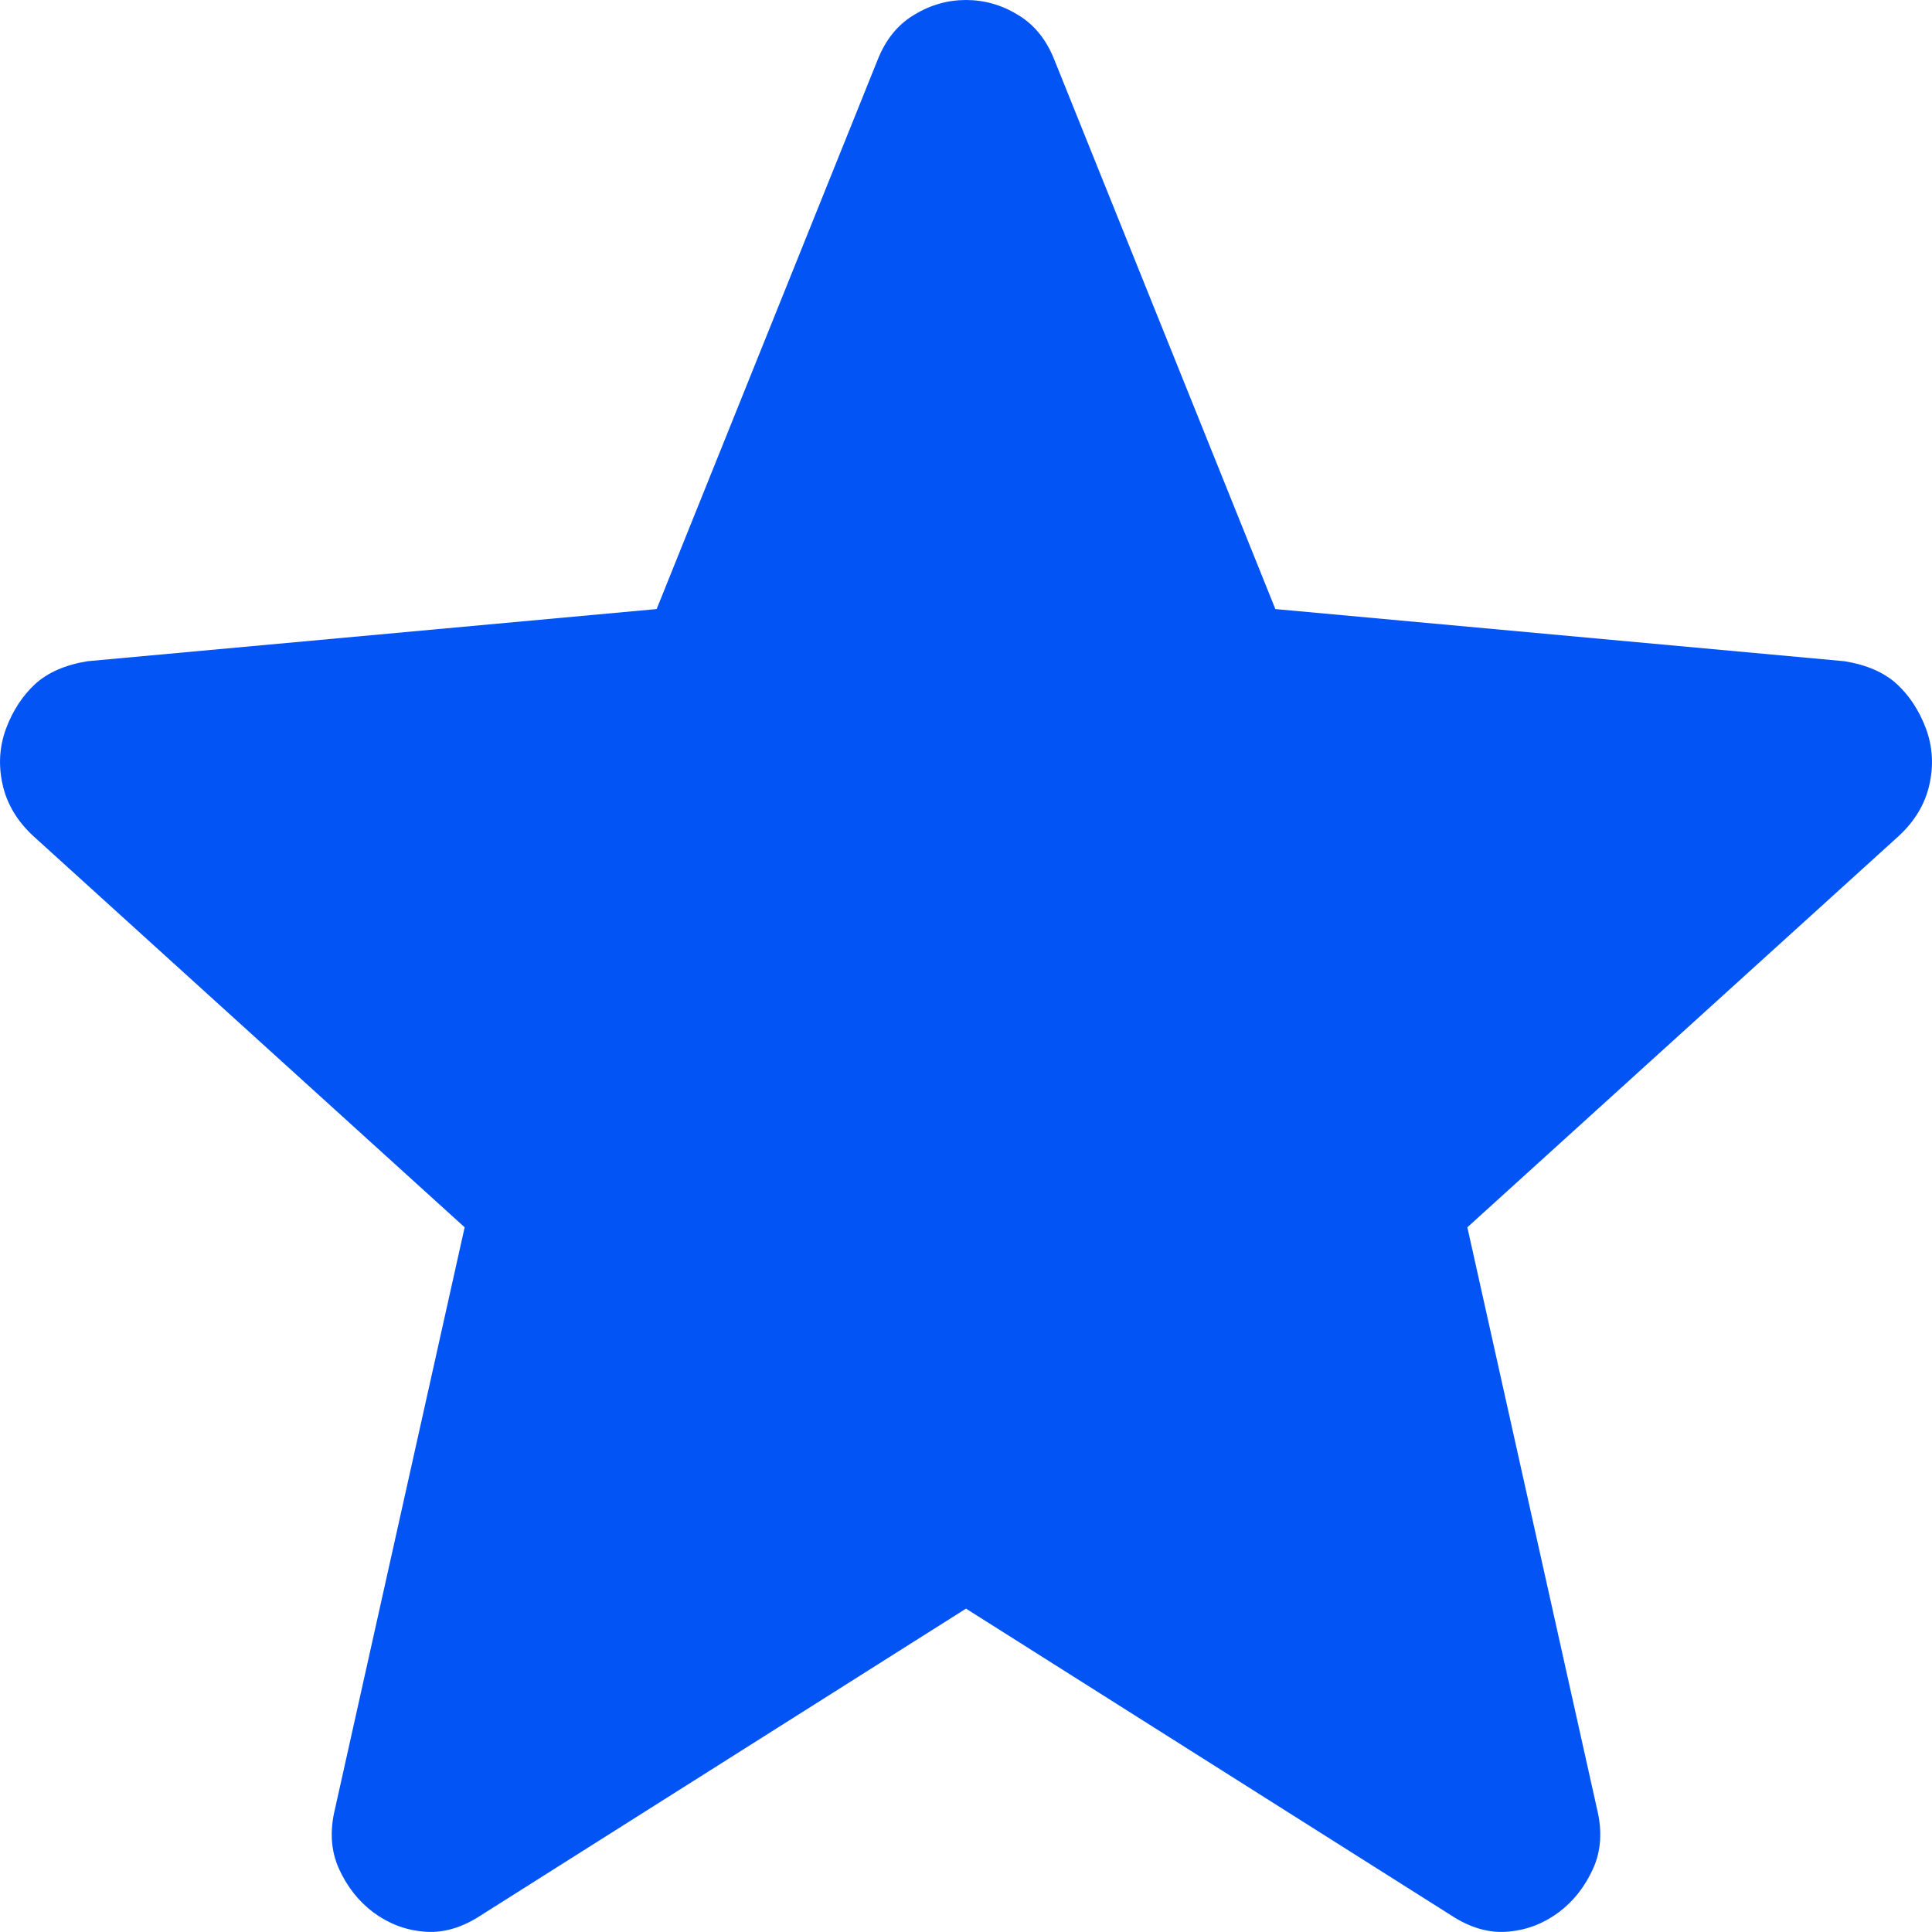 <svg width="8" height="8" viewBox="0 0 8 8" fill="none" xmlns="http://www.w3.org/2000/svg">
<path d="M4 6.661L1.977 7.94C1.902 7.986 1.826 8.006 1.751 7.998C1.675 7.991 1.607 7.964 1.545 7.918C1.484 7.872 1.437 7.812 1.403 7.737C1.37 7.663 1.365 7.581 1.387 7.491L1.924 5.082L0.138 3.462C0.072 3.401 0.029 3.33 0.011 3.25C-0.007 3.17 -0.003 3.093 0.025 3.017C0.053 2.942 0.094 2.88 0.146 2.832C0.199 2.784 0.271 2.753 0.362 2.738L2.719 2.522L3.634 0.248C3.667 0.164 3.718 0.101 3.786 0.061C3.853 0.02 3.925 0 4 0C4.075 0 4.147 0.02 4.214 0.061C4.282 0.101 4.333 0.164 4.366 0.248L5.281 2.522L7.638 2.738C7.729 2.753 7.801 2.784 7.854 2.832C7.906 2.88 7.947 2.942 7.975 3.017C8.003 3.093 8.007 3.17 7.989 3.25C7.971 3.33 7.928 3.401 7.862 3.462L6.076 5.082L6.613 7.491C6.635 7.581 6.63 7.663 6.597 7.737C6.563 7.812 6.516 7.872 6.455 7.918C6.393 7.964 6.325 7.991 6.249 7.998C6.174 8.006 6.098 7.986 6.023 7.94L4 6.661Z" fill="#0354F5"/>
</svg>
